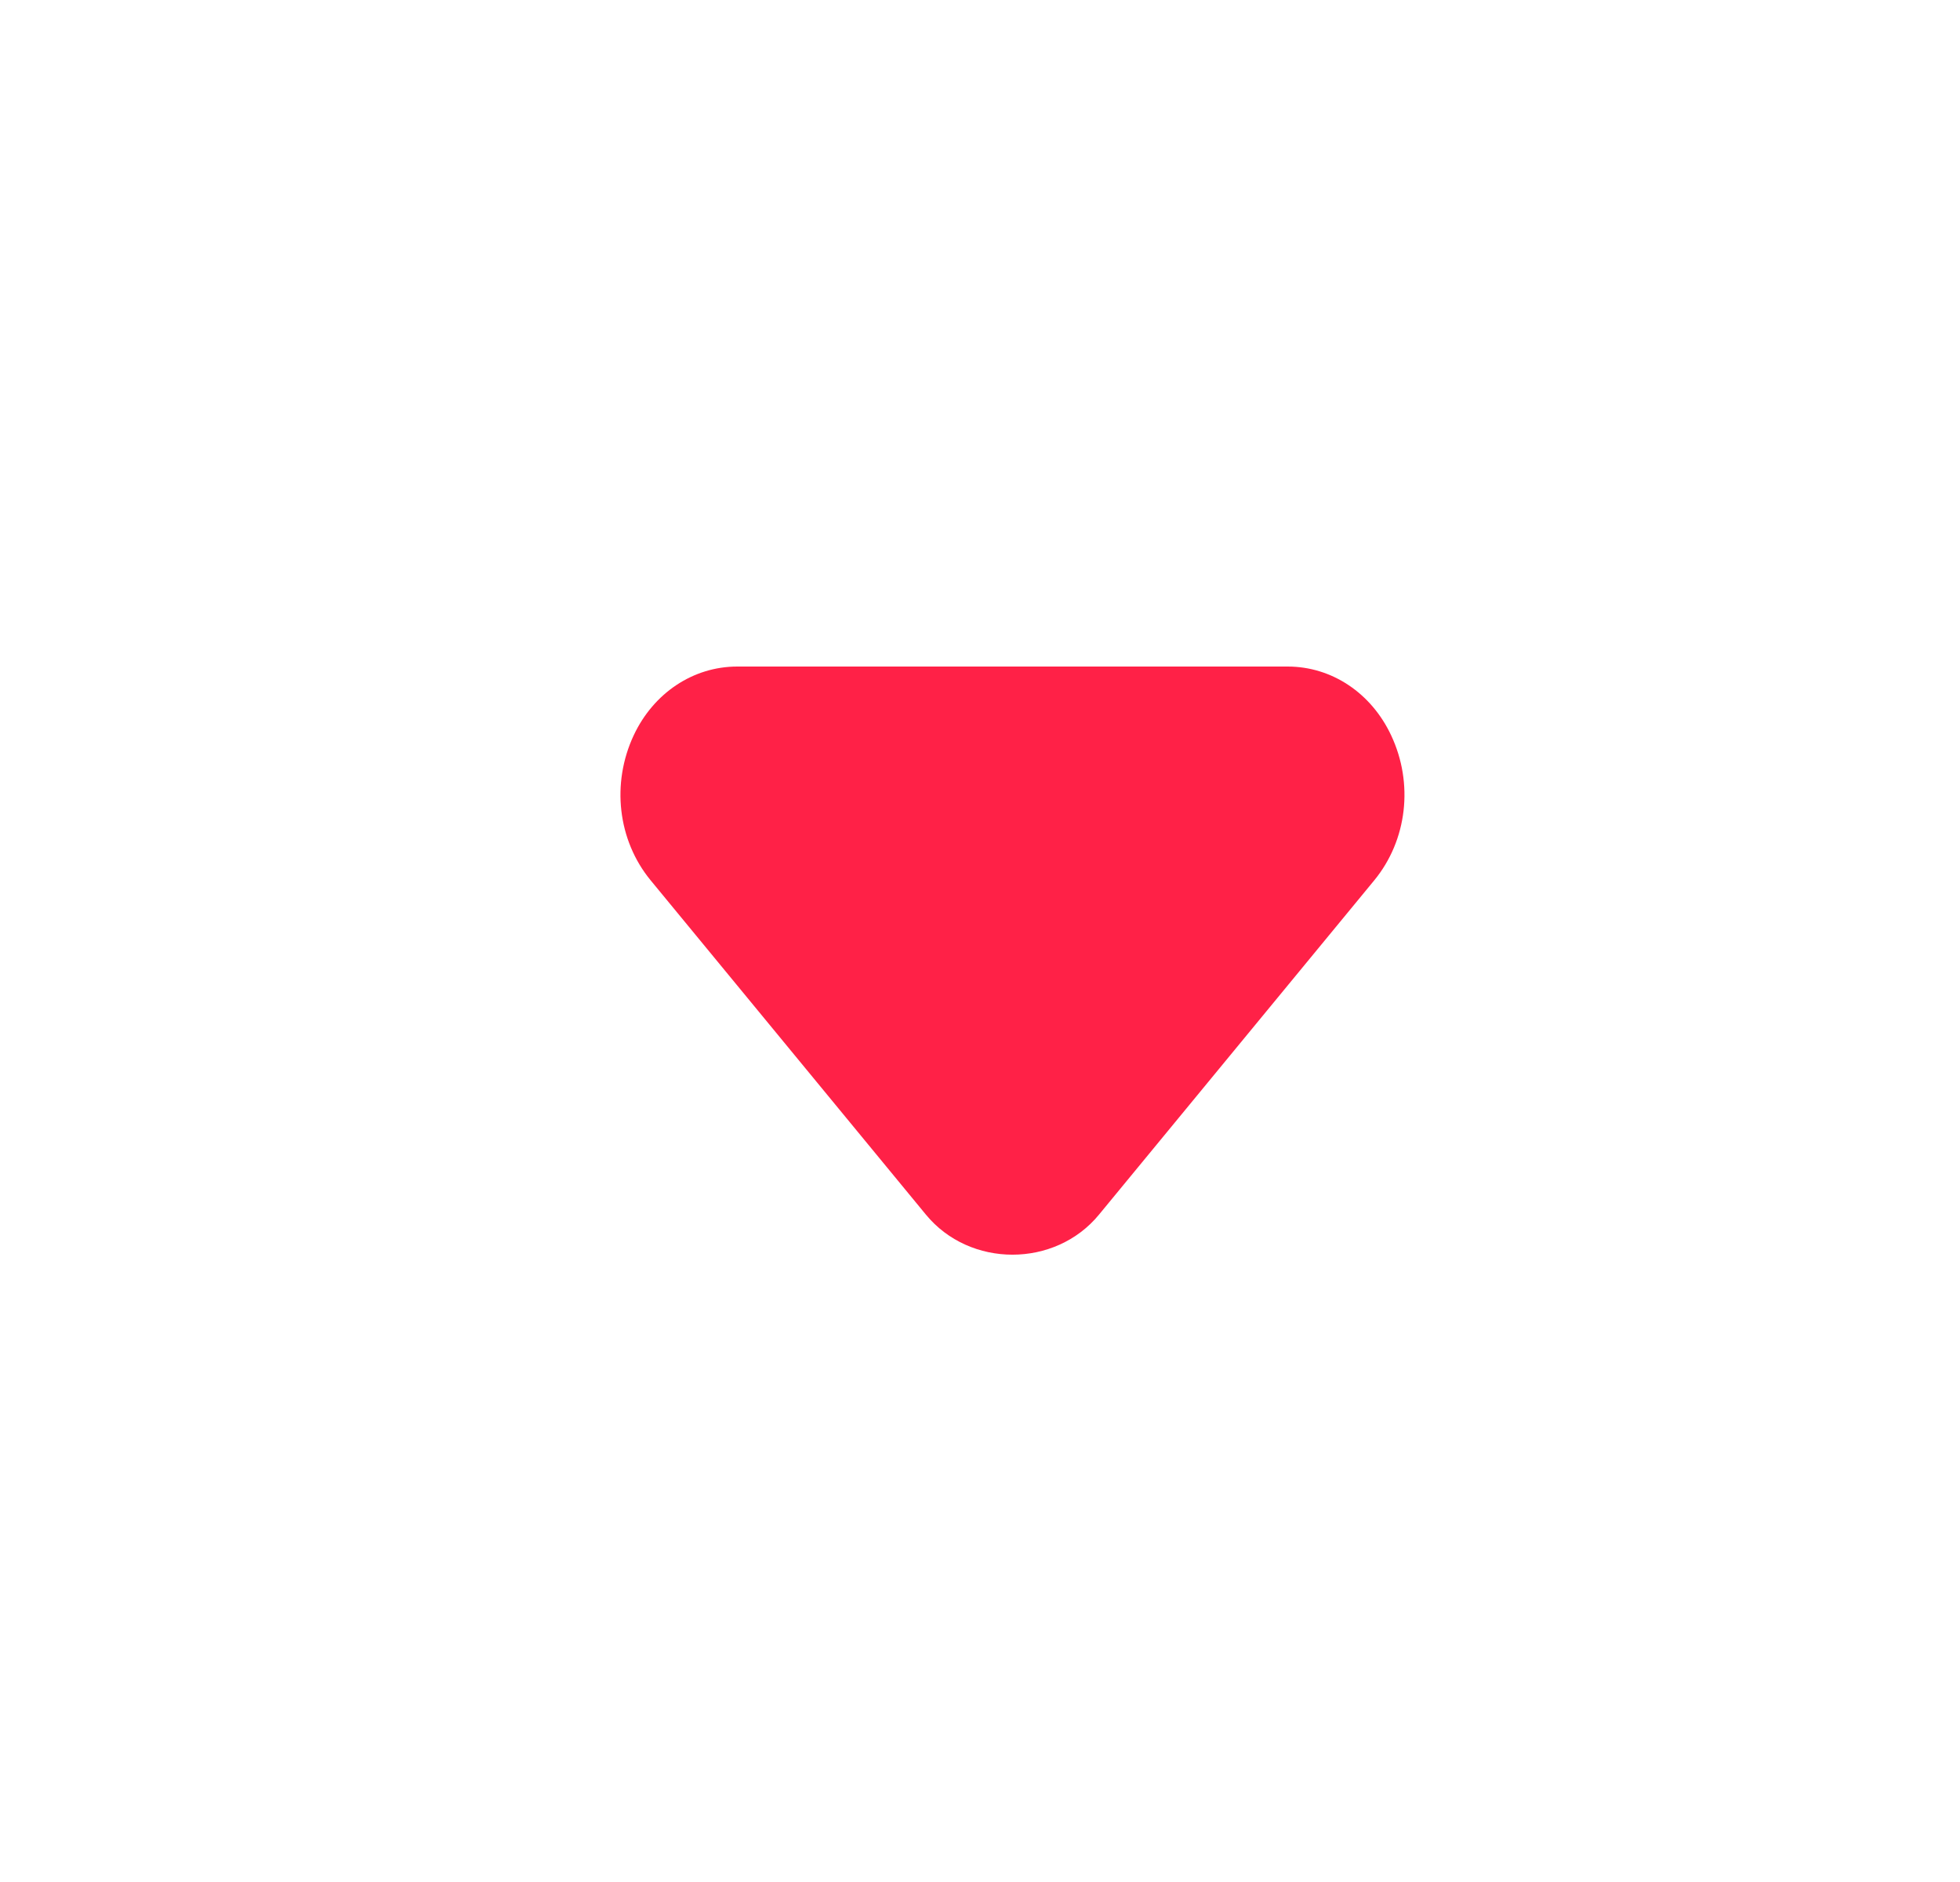 <svg width="25" height="24" viewBox="0 0 25 24" fill="none" xmlns="http://www.w3.org/2000/svg">
<path d="M16.424 8.5H9.404C8.843 8.5 8.337 8.836 8.083 9.377C7.796 9.99 7.879 10.715 8.298 11.225L11.809 15.488C12.369 16.171 13.459 16.171 14.019 15.488L17.529 11.226C17.949 10.715 18.033 9.99 17.744 9.377C17.49 8.836 16.985 8.5 16.424 8.5Z" fill="#FF2147"/>
<mask id="mask0_436_3587" style="mask-type:luminance" maskUnits="userSpaceOnUse" x="7" y="8" width="11" height="8">
<path d="M16.424 8.5H9.404C8.843 8.5 8.337 8.836 8.083 9.377C7.796 9.99 7.879 10.715 8.298 11.225L11.809 15.488C12.369 16.171 13.459 16.171 14.019 15.488L17.529 11.226C17.949 10.715 18.033 9.99 17.744 9.377C17.49 8.836 16.985 8.5 16.424 8.5Z" fill="white"/>
</mask>
<g mask="url(#mask0_436_3587)">
</g>
</svg>
